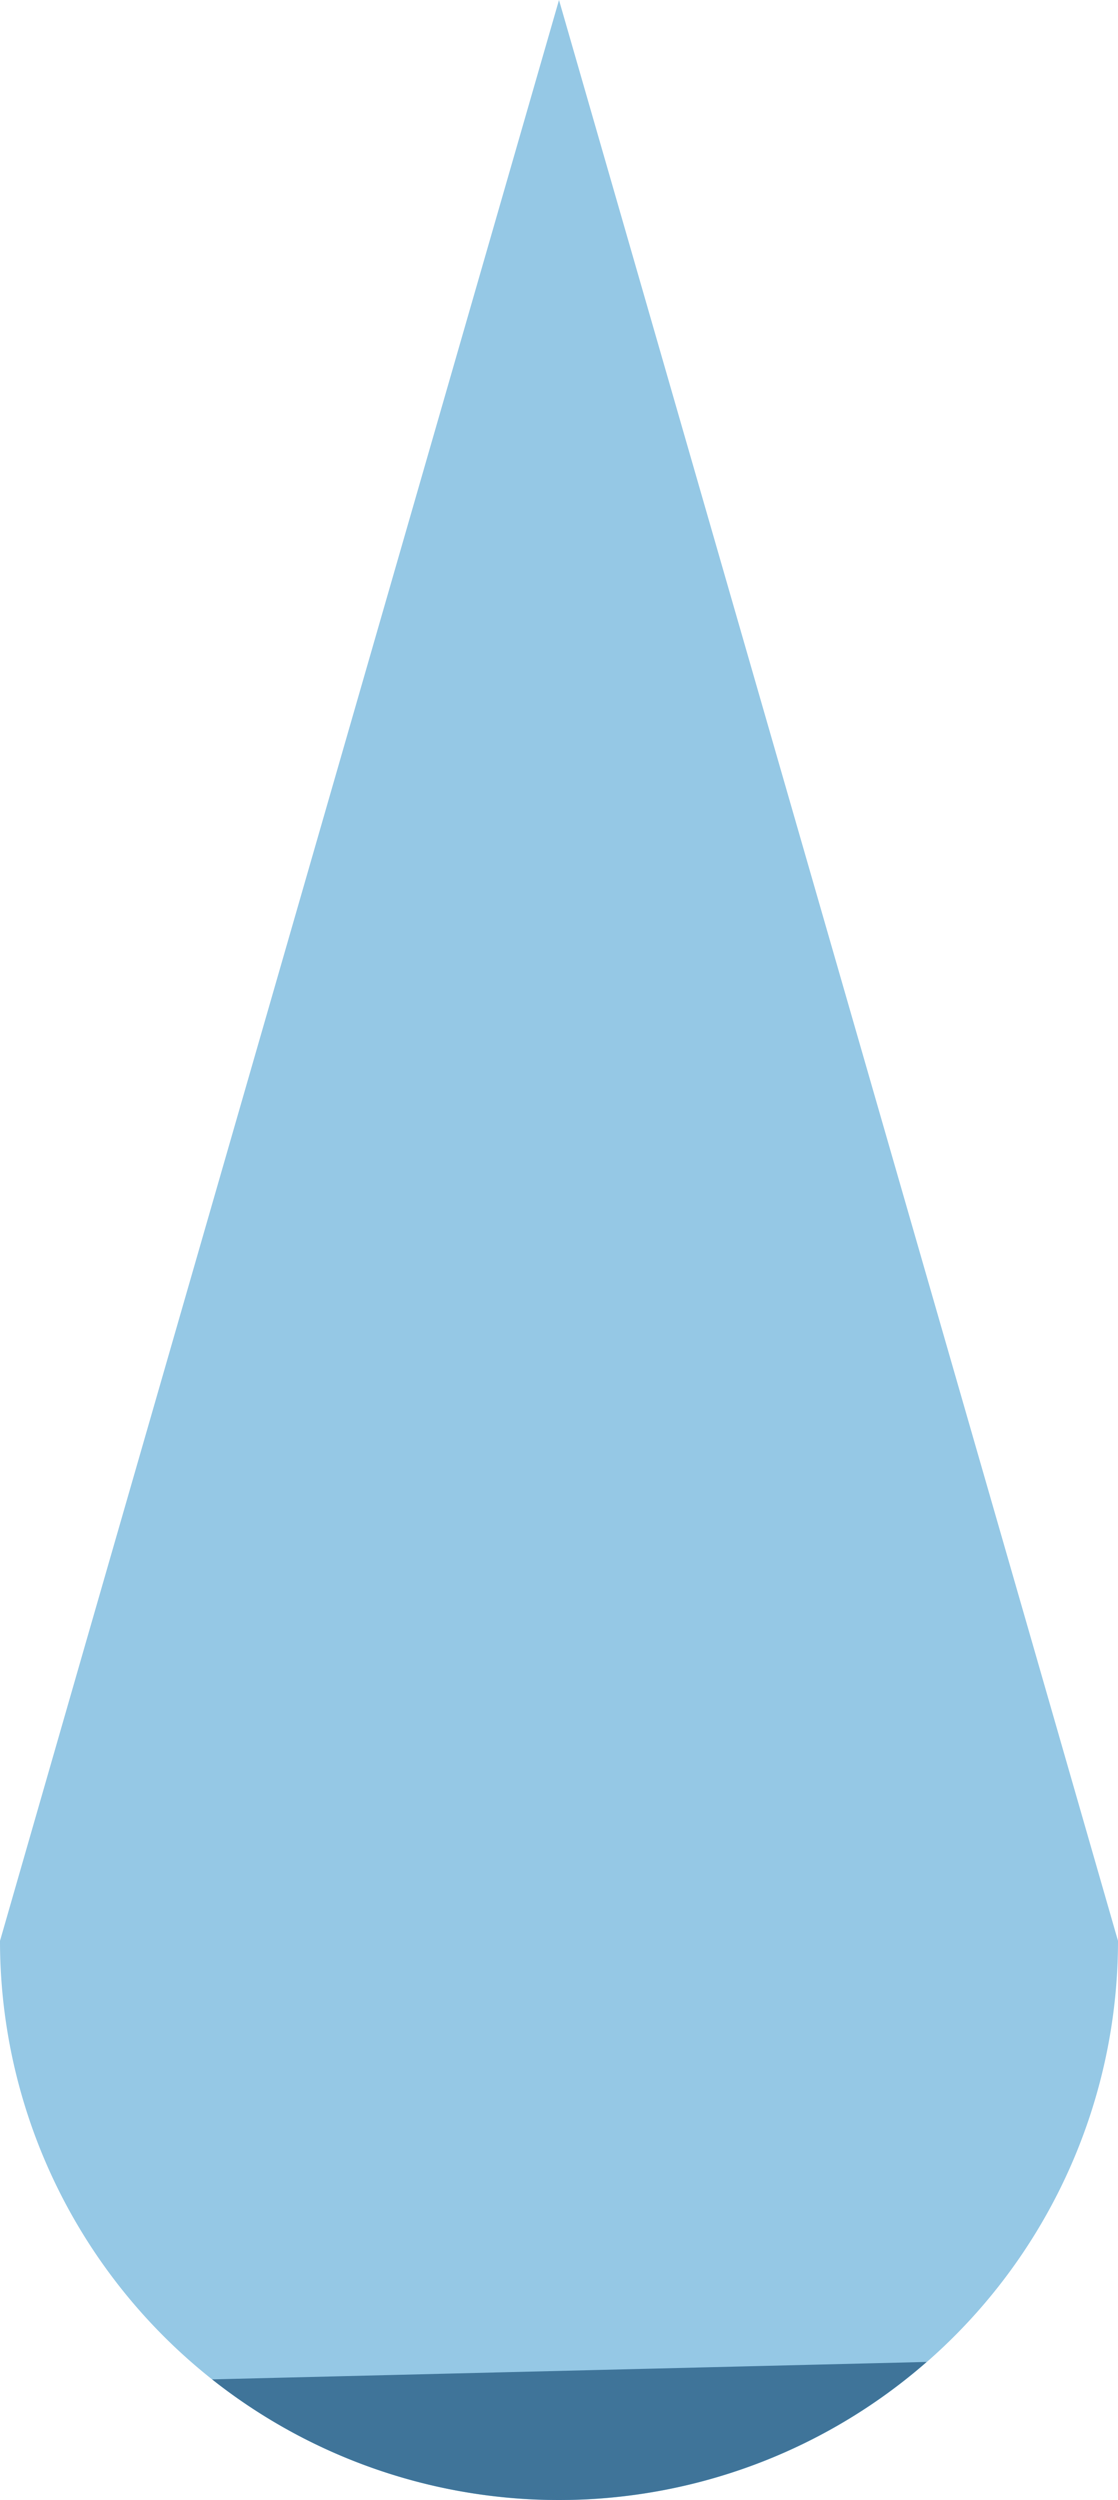 <svg xmlns="http://www.w3.org/2000/svg" viewBox="0 0 34 76"><defs><style>.cls-1{fill:#95c8e5;}.cls-2{fill:#3f7499;}</style></defs><title>Asset 23</title><g id="Layer_2" data-name="Layer 2"><g id="Layer_1-2" data-name="Layer 1"><path class="cls-1" d="M29.28,13.17"/><path class="cls-1" d="M2.61,49.95"/><path class="cls-1" d="M31.41,50h0L17,0,2.59,50h0L0,59a17,17,0,0,0,34,0Z"/><path class="cls-2" d="M6.45,72.33a17,17,0,0,0,21.73-.53"/></g></g></svg>
